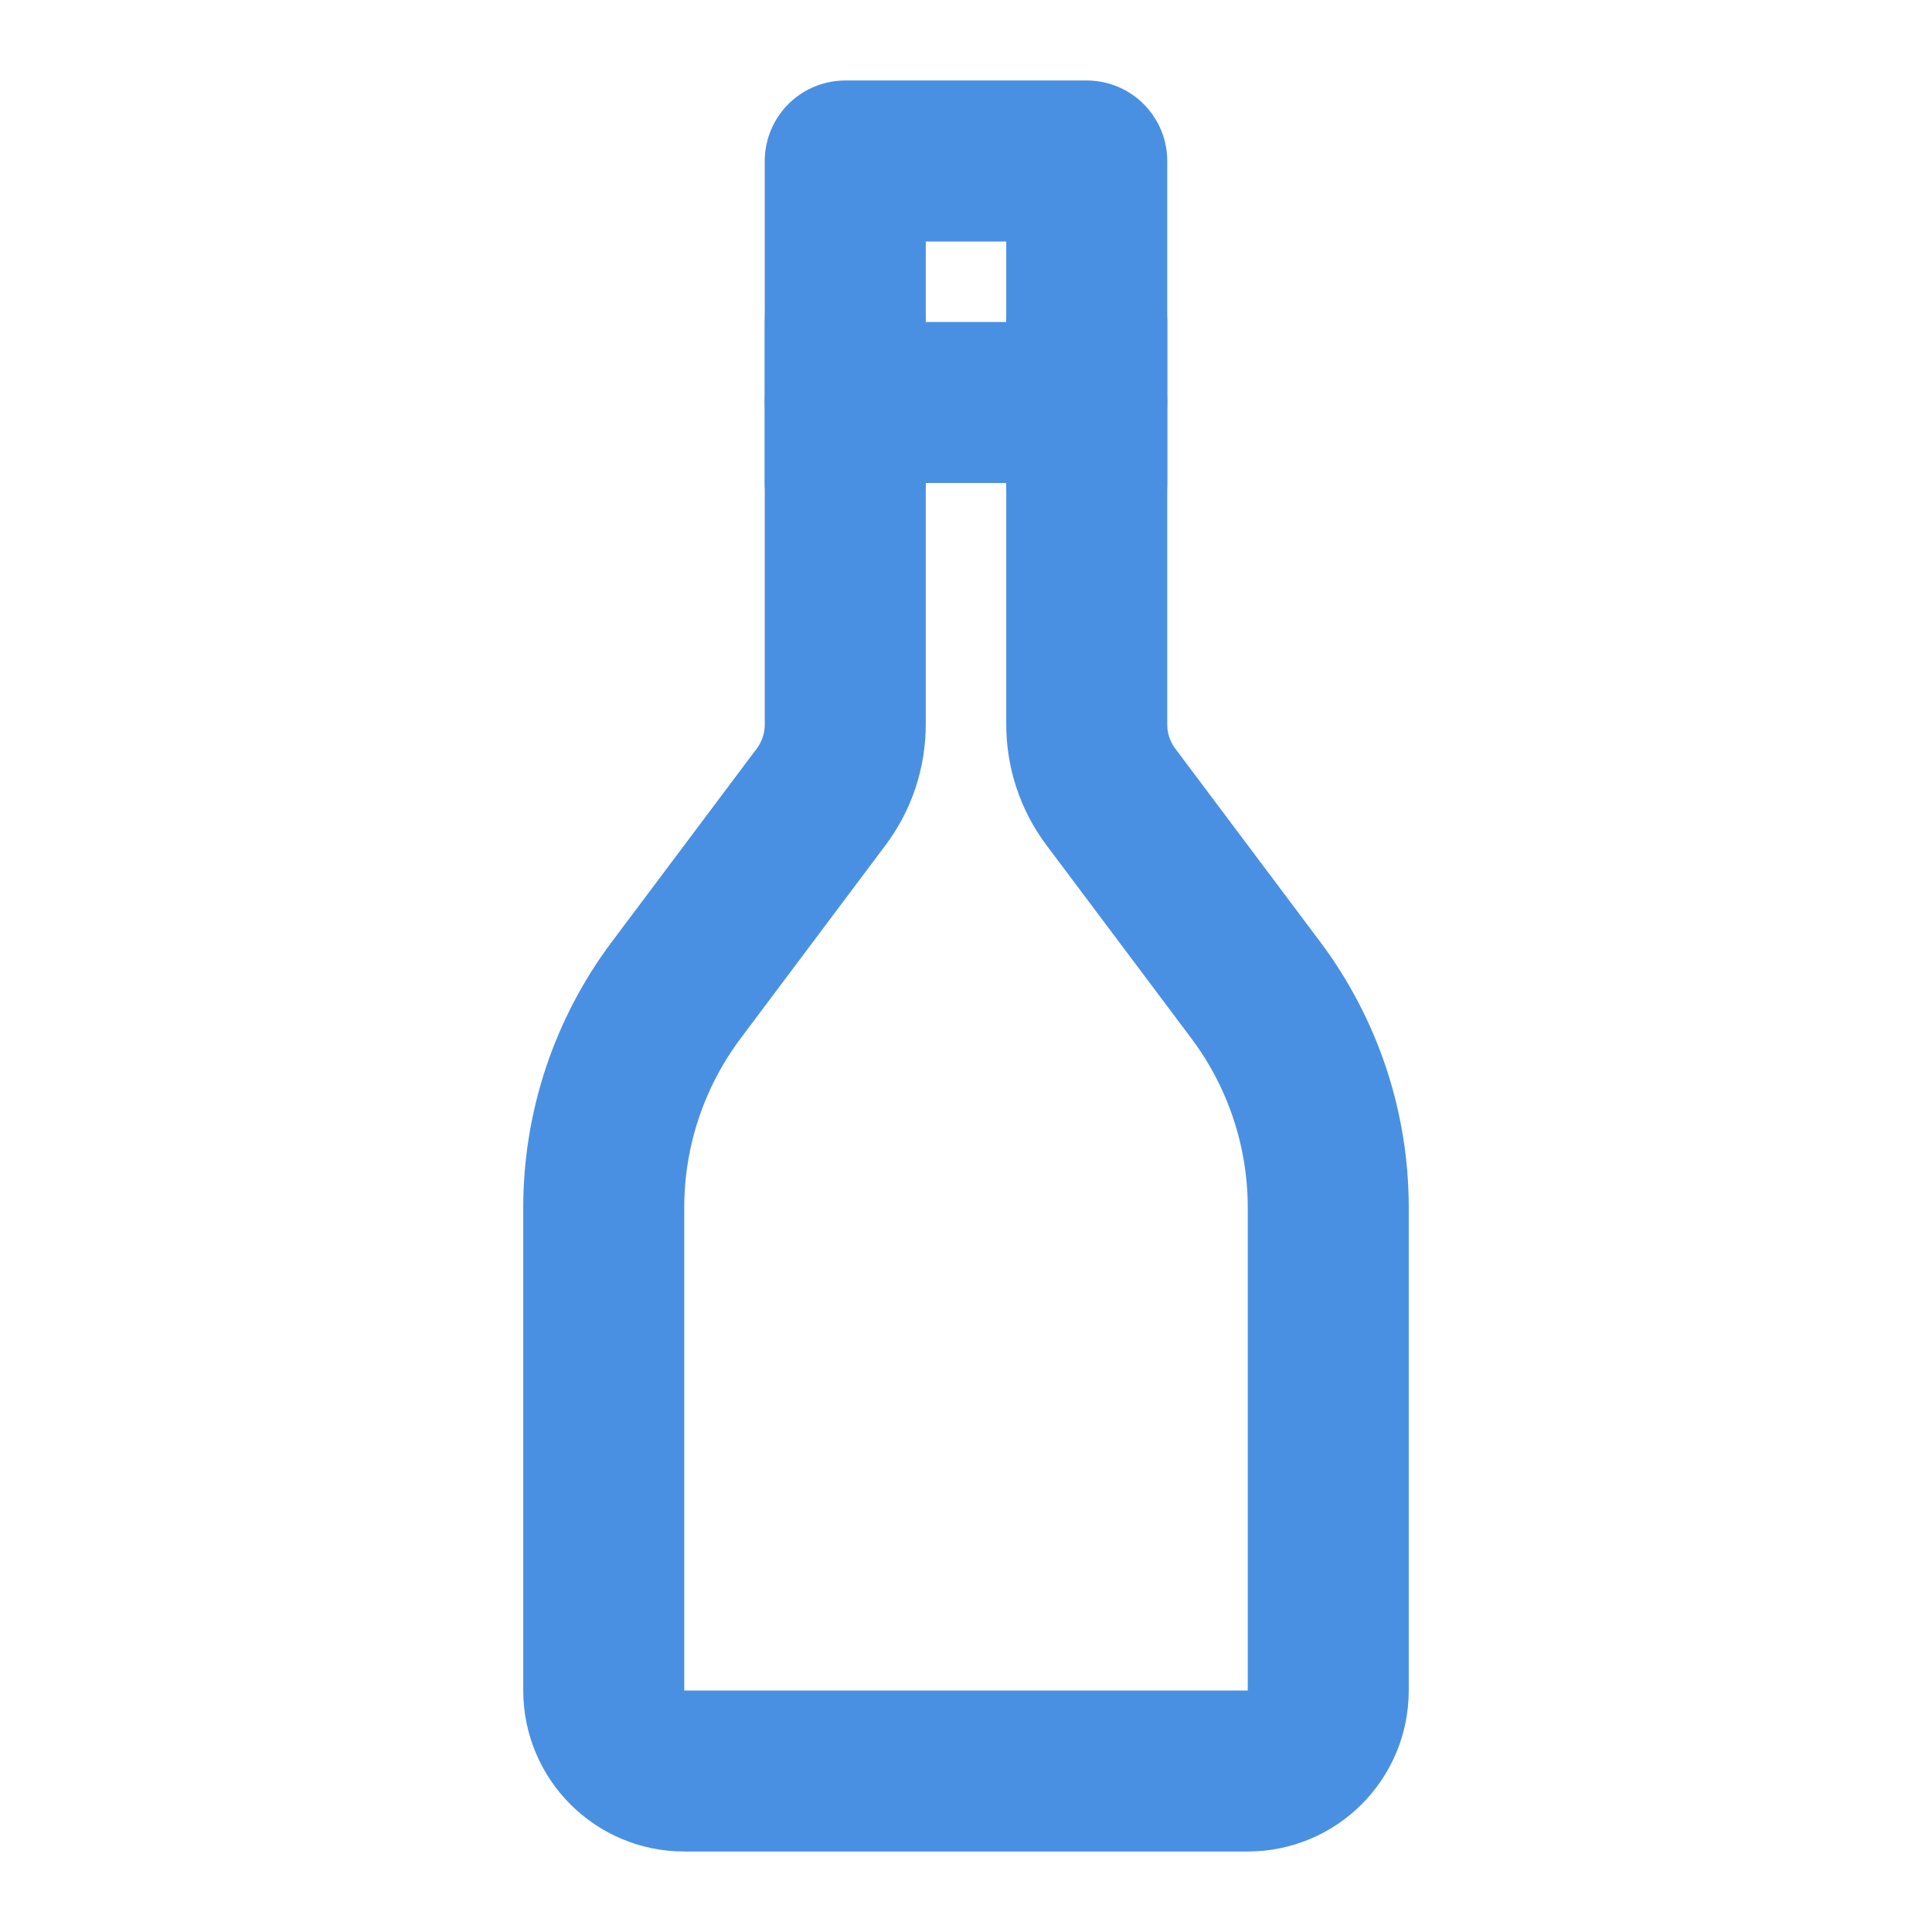 <?xml version="1.0" encoding="UTF-8"?><svg width="21" height="21" viewBox="0 0 48 48" fill="none" xmlns="http://www.w3.org/2000/svg"><path d="M15 30C15 28.053 15.632 26.158 16.8 24.6L20.4 19.8C20.79 19.281 21 18.649 21 18V4H27V18C27 18.649 27.21 19.281 27.6 19.8L31.2 24.6C32.368 26.158 33 28.053 33 30V42C33 43.105 32.105 44 31 44H17C15.895 44 15 43.105 15 42V30Z" fill="none" stroke="#4a90e2" stroke-width="4" stroke-linecap="round" stroke-linejoin="round"/><path d="M21 10L27 10" stroke="#4a90e2" stroke-width="4" stroke-linecap="round" stroke-linejoin="round"/><path d="M21 12V8" stroke="#4a90e2" stroke-width="4" stroke-linecap="round" stroke-linejoin="round"/><path d="M27 12V8" stroke="#4a90e2" stroke-width="4" stroke-linecap="round" stroke-linejoin="round"/></svg>